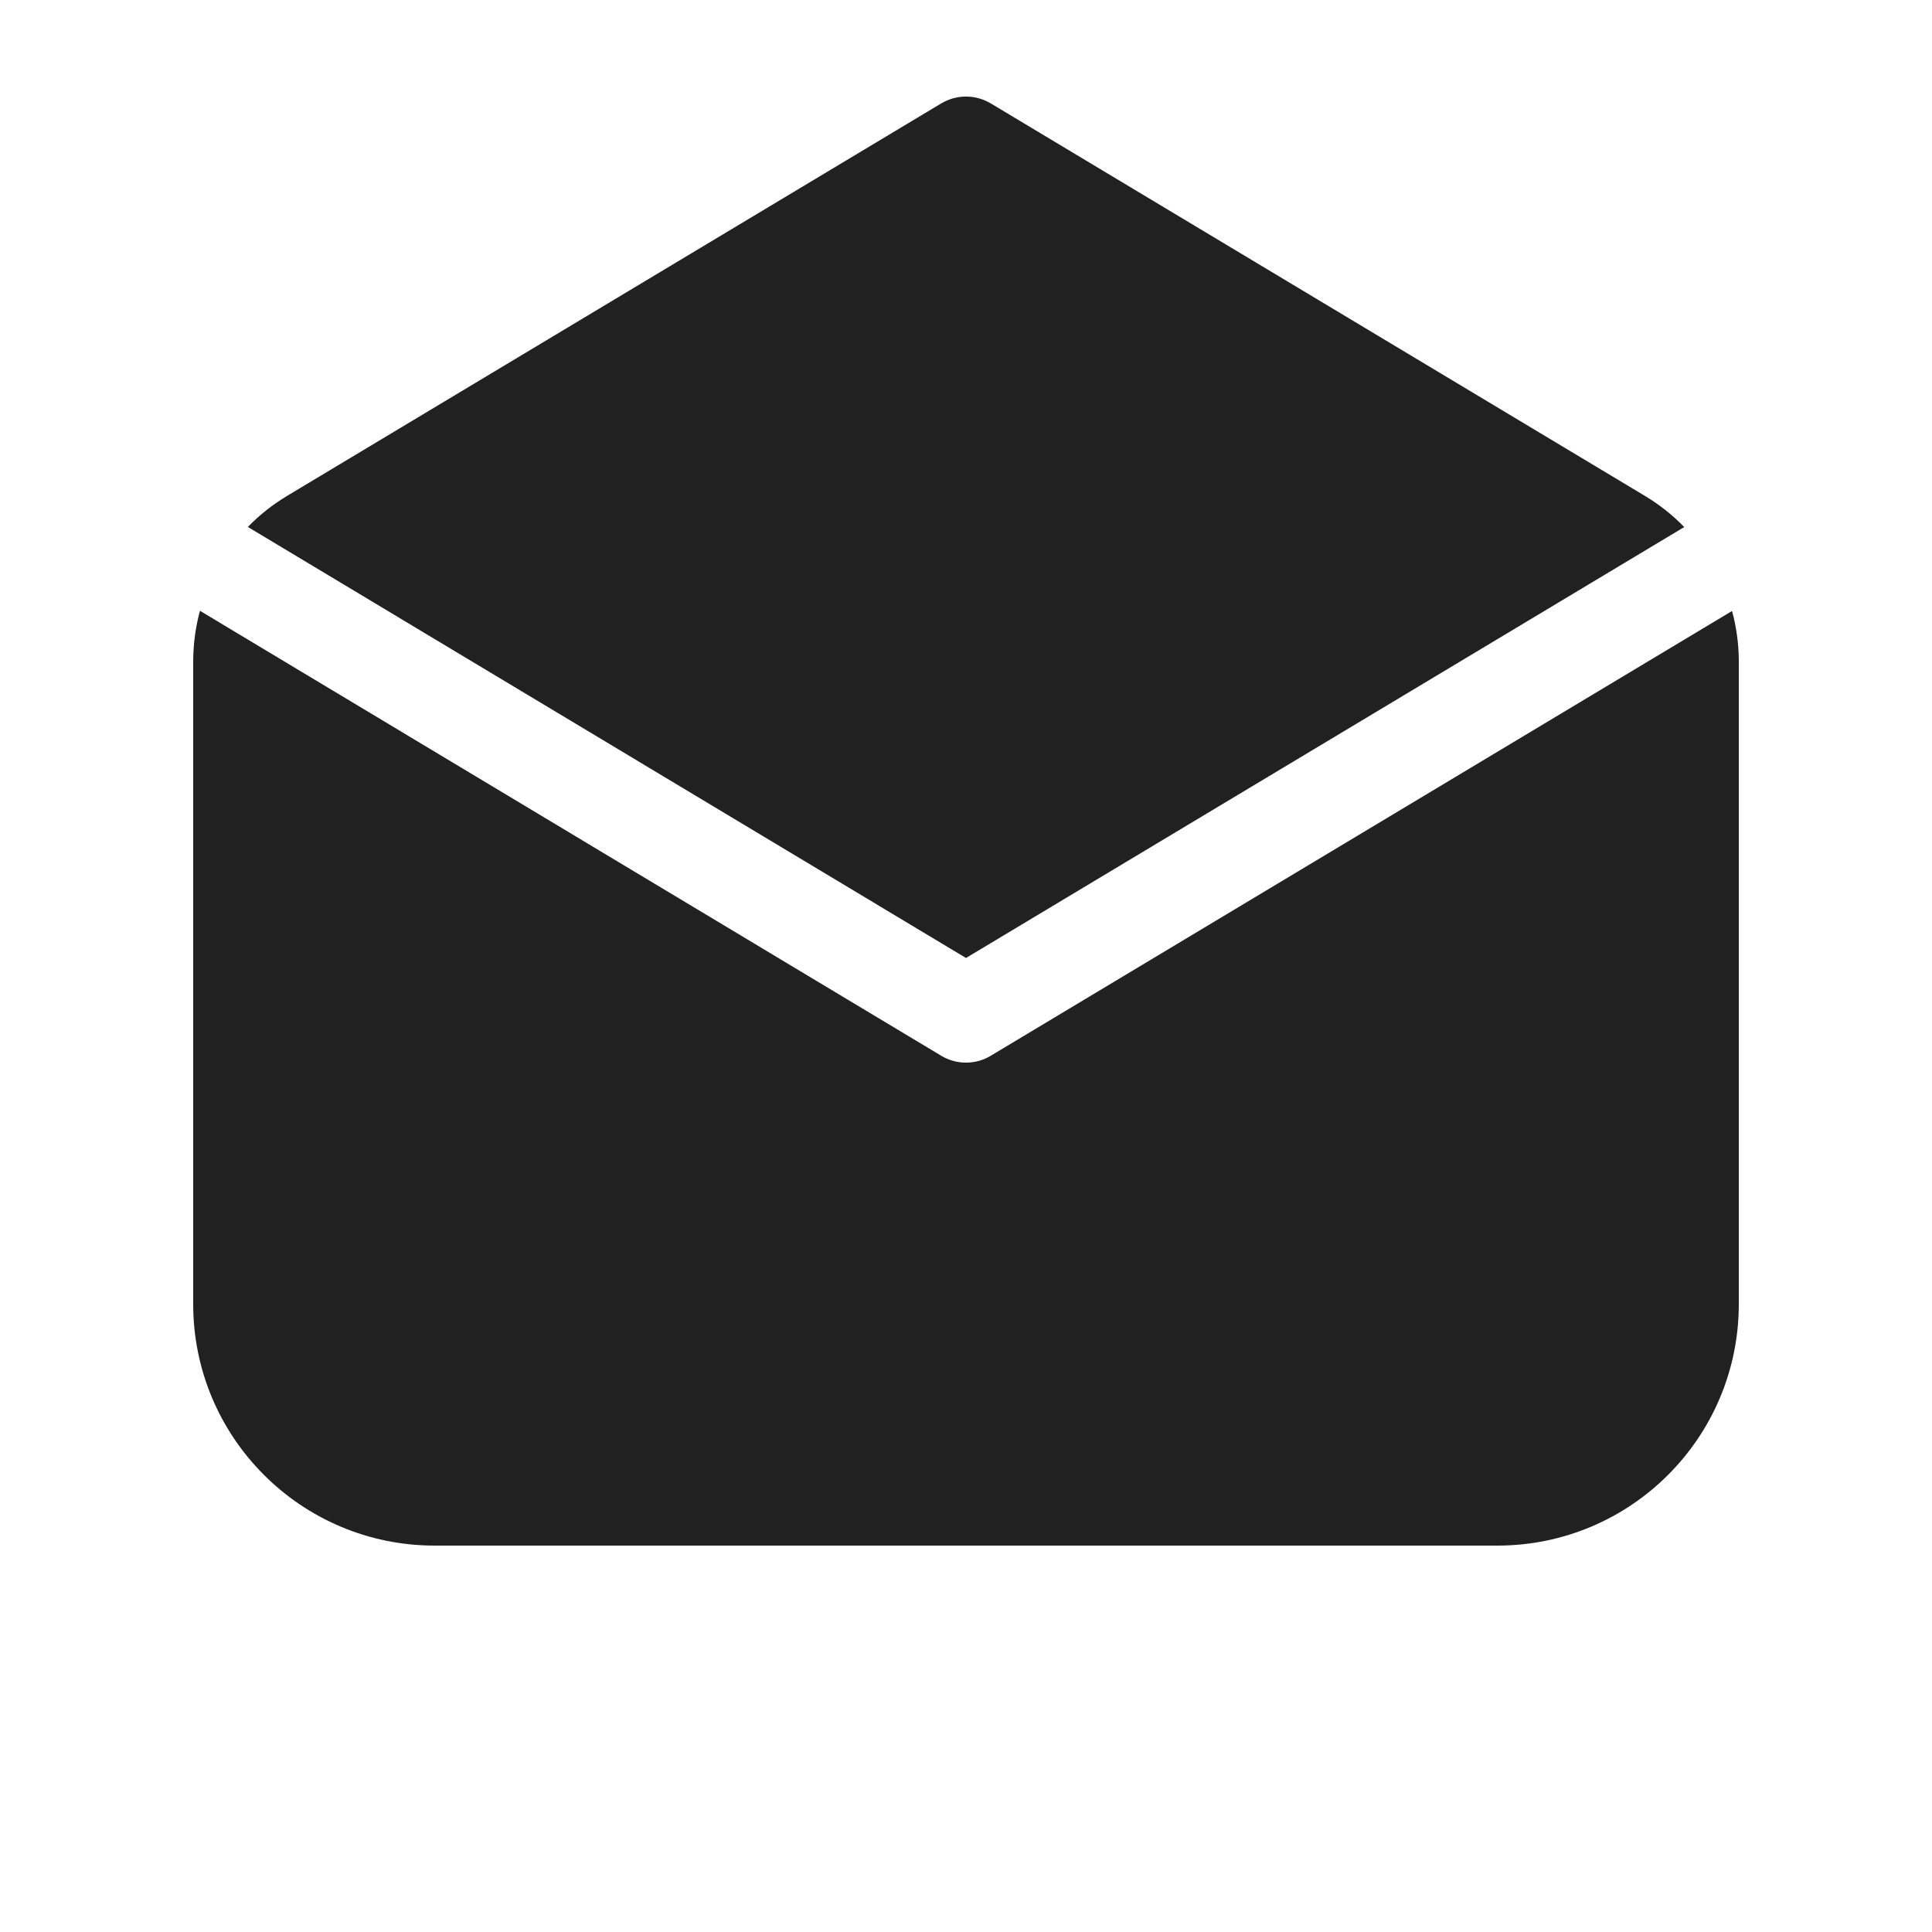 <svg viewBox="0 0 20 20" fill="none" xmlns="http://www.w3.org/2000/svg">
<path d="M10.257 1.071C10.099 0.976 9.901 0.976 9.743 1.071L2.971 5.134C2.821 5.224 2.685 5.332 2.566 5.455L10 9.917L17.435 5.456C17.316 5.333 17.18 5.225 17.029 5.134L10.257 1.071ZM17.93 6.325L10.257 10.929C10.099 11.024 9.901 11.024 9.743 10.929L2.07 6.323C2.024 6.492 2 6.669 2 6.849V13.5C2 14.881 3.119 16 4.5 16H15.5C16.881 16 18 14.881 18 13.5V6.849C18 6.67 17.976 6.494 17.93 6.325Z" fill="#212121"/>
</svg>
